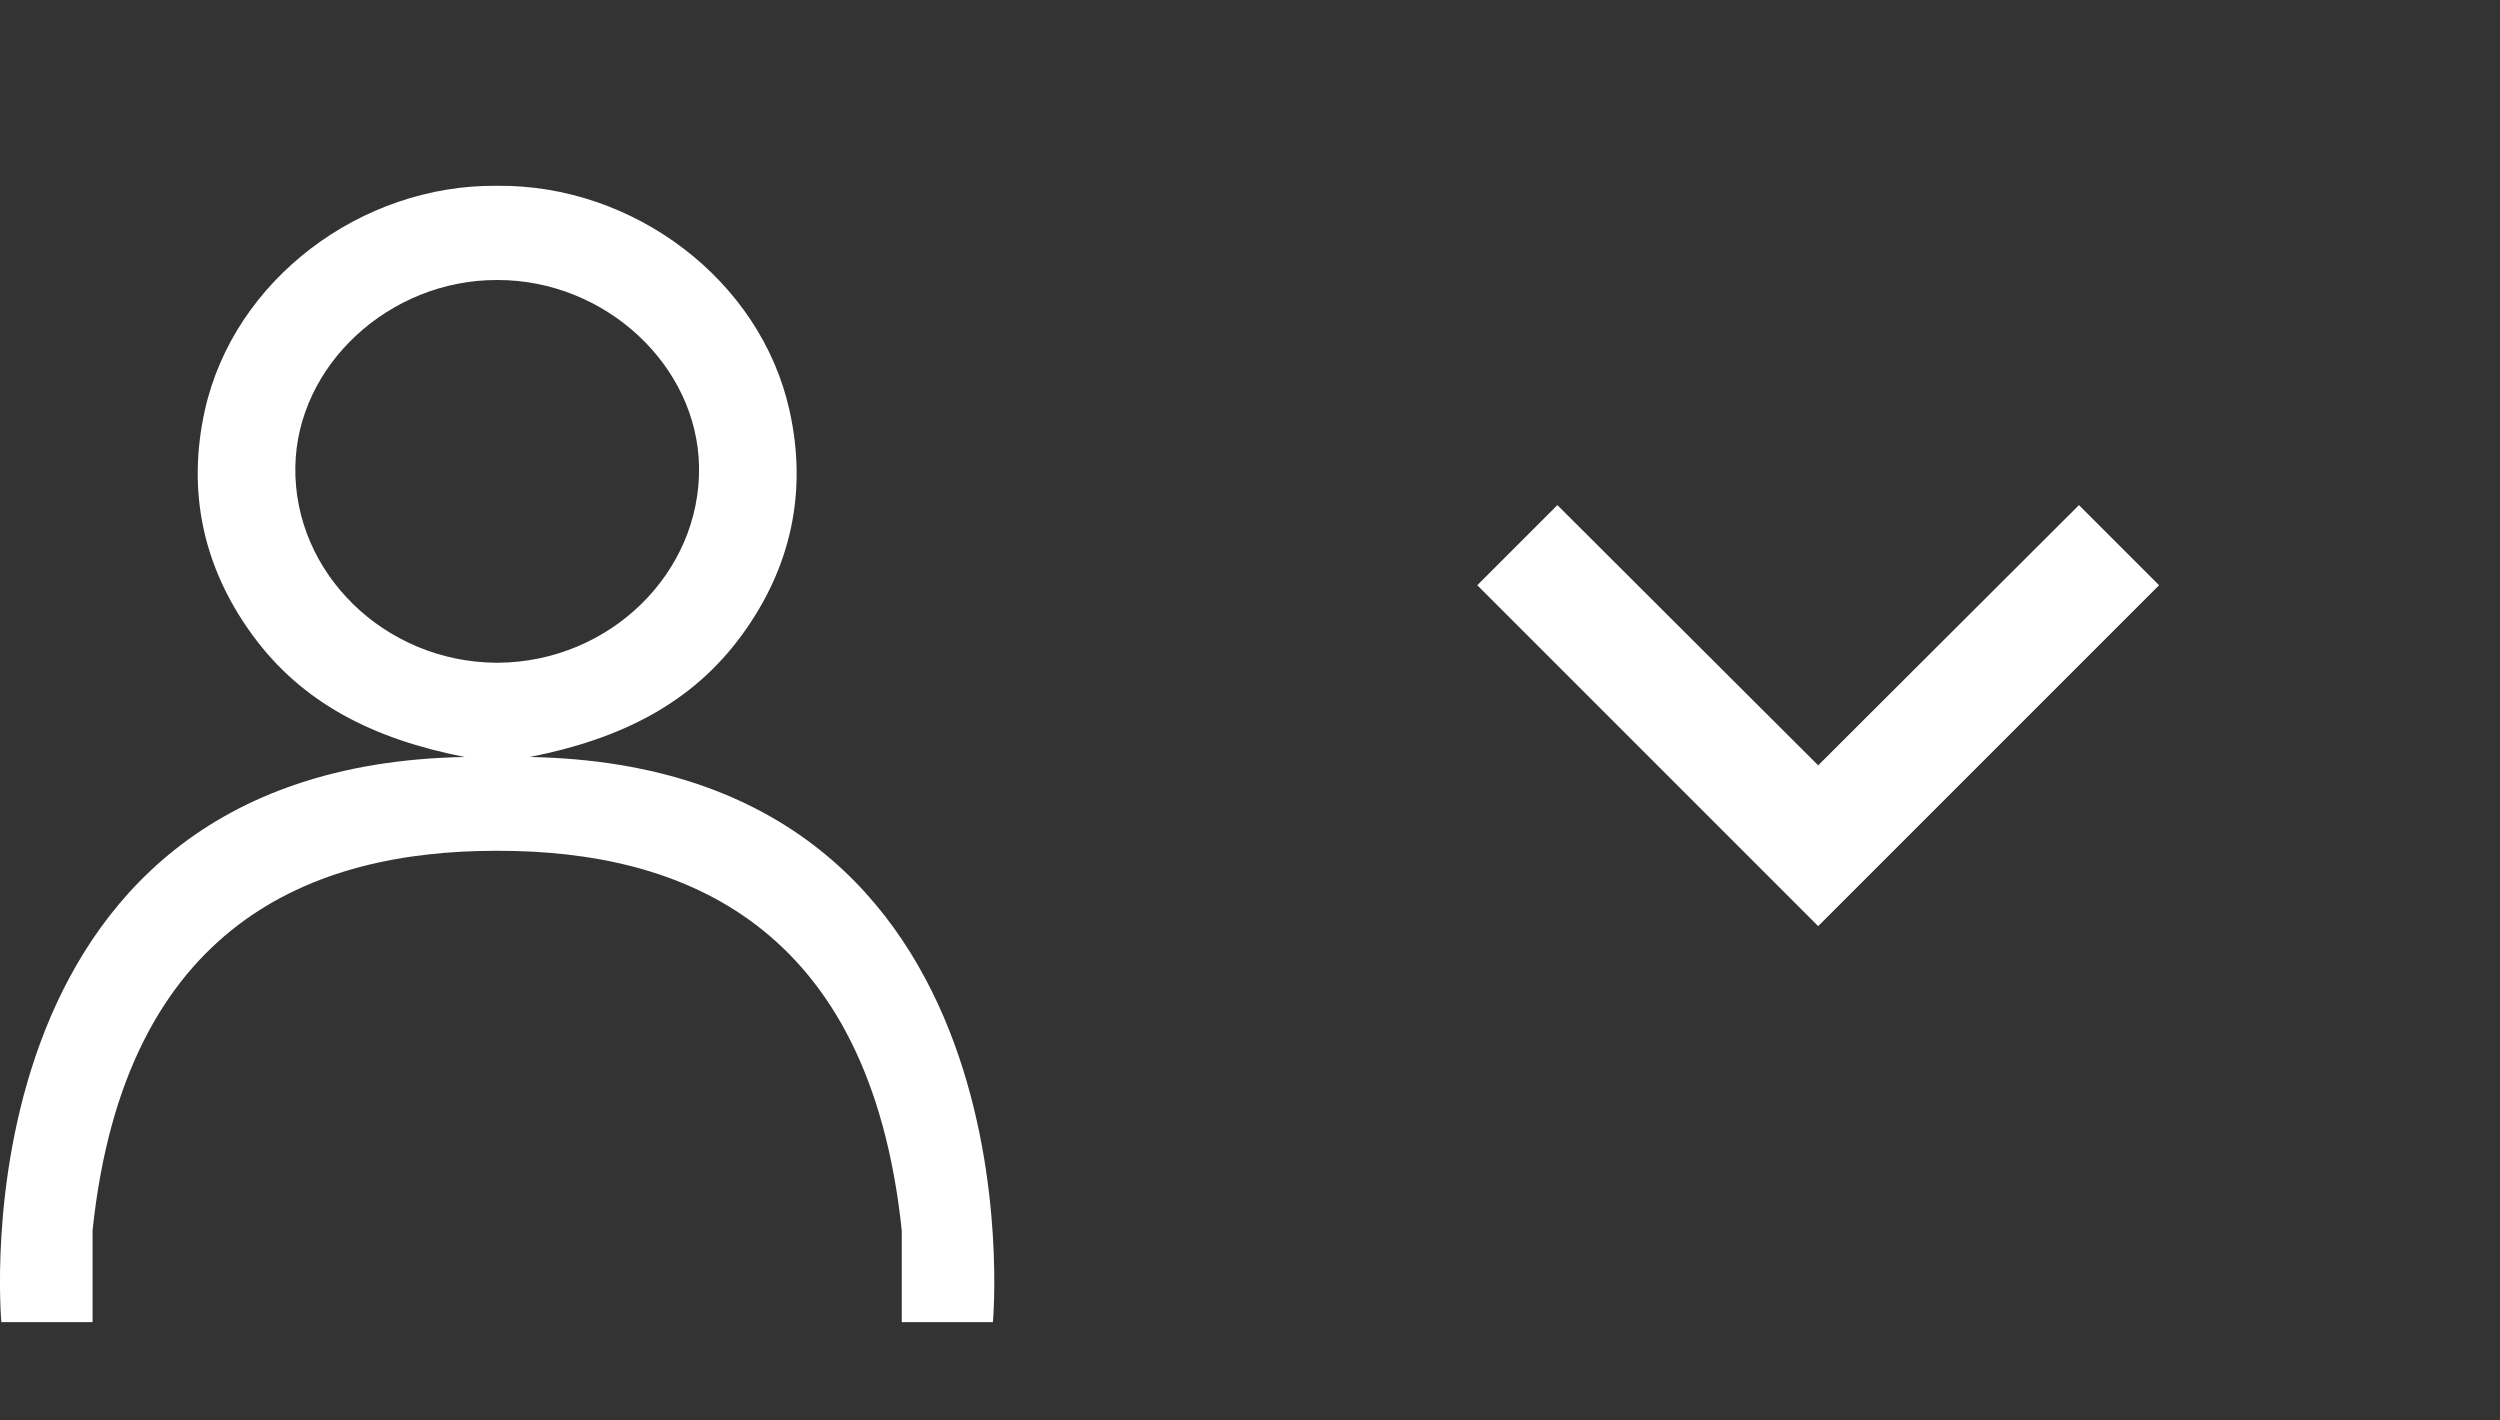 <svg width="44" height="25" viewBox="0 0 44 25" fill="none" xmlns="http://www.w3.org/2000/svg">
<rect x="0" y="0" width="44" height="25" fill="#333333" stroke="none"/>
<path d="M8.178 13.323C6.56 13.005 5.317 12.371 4.447 11.182C3.567 9.98 3.292 8.642 3.604 7.227C4.114 4.925 6.353 3.244 8.75 3.27C11.149 3.244 13.387 4.925 13.896 7.227C14.21 8.642 13.933 9.98 13.053 11.182C12.183 12.371 10.94 13.005 9.322 13.323C18.373 13.489 17.475 23.27 17.475 23.27H15.871V21.658C15.303 16.226 11.97 14.975 8.77 14.974C8.764 14.974 8.757 14.974 8.75 14.974C8.744 14.974 8.737 14.974 8.73 14.974C5.53 14.975 2.196 16.226 1.629 21.658V23.27H0.024C0.024 23.27 -0.872 13.489 8.178 13.323ZM8.75 11.664C8.759 11.664 8.769 11.664 8.777 11.664C10.733 11.645 12.33 10.085 12.303 8.22C12.278 6.432 10.652 4.924 8.752 4.928H8.751H8.75C6.851 4.924 5.223 6.431 5.198 8.22C5.17 10.085 6.768 11.646 8.723 11.664C8.732 11.664 8.741 11.664 8.75 11.664Z" fill="white"/>
<path d="M27.41 8.89L26 10.3L32 16.3L38 10.3L36.59 8.89L32 13.47L27.41 8.89Z" fill="white"/>
</svg>
